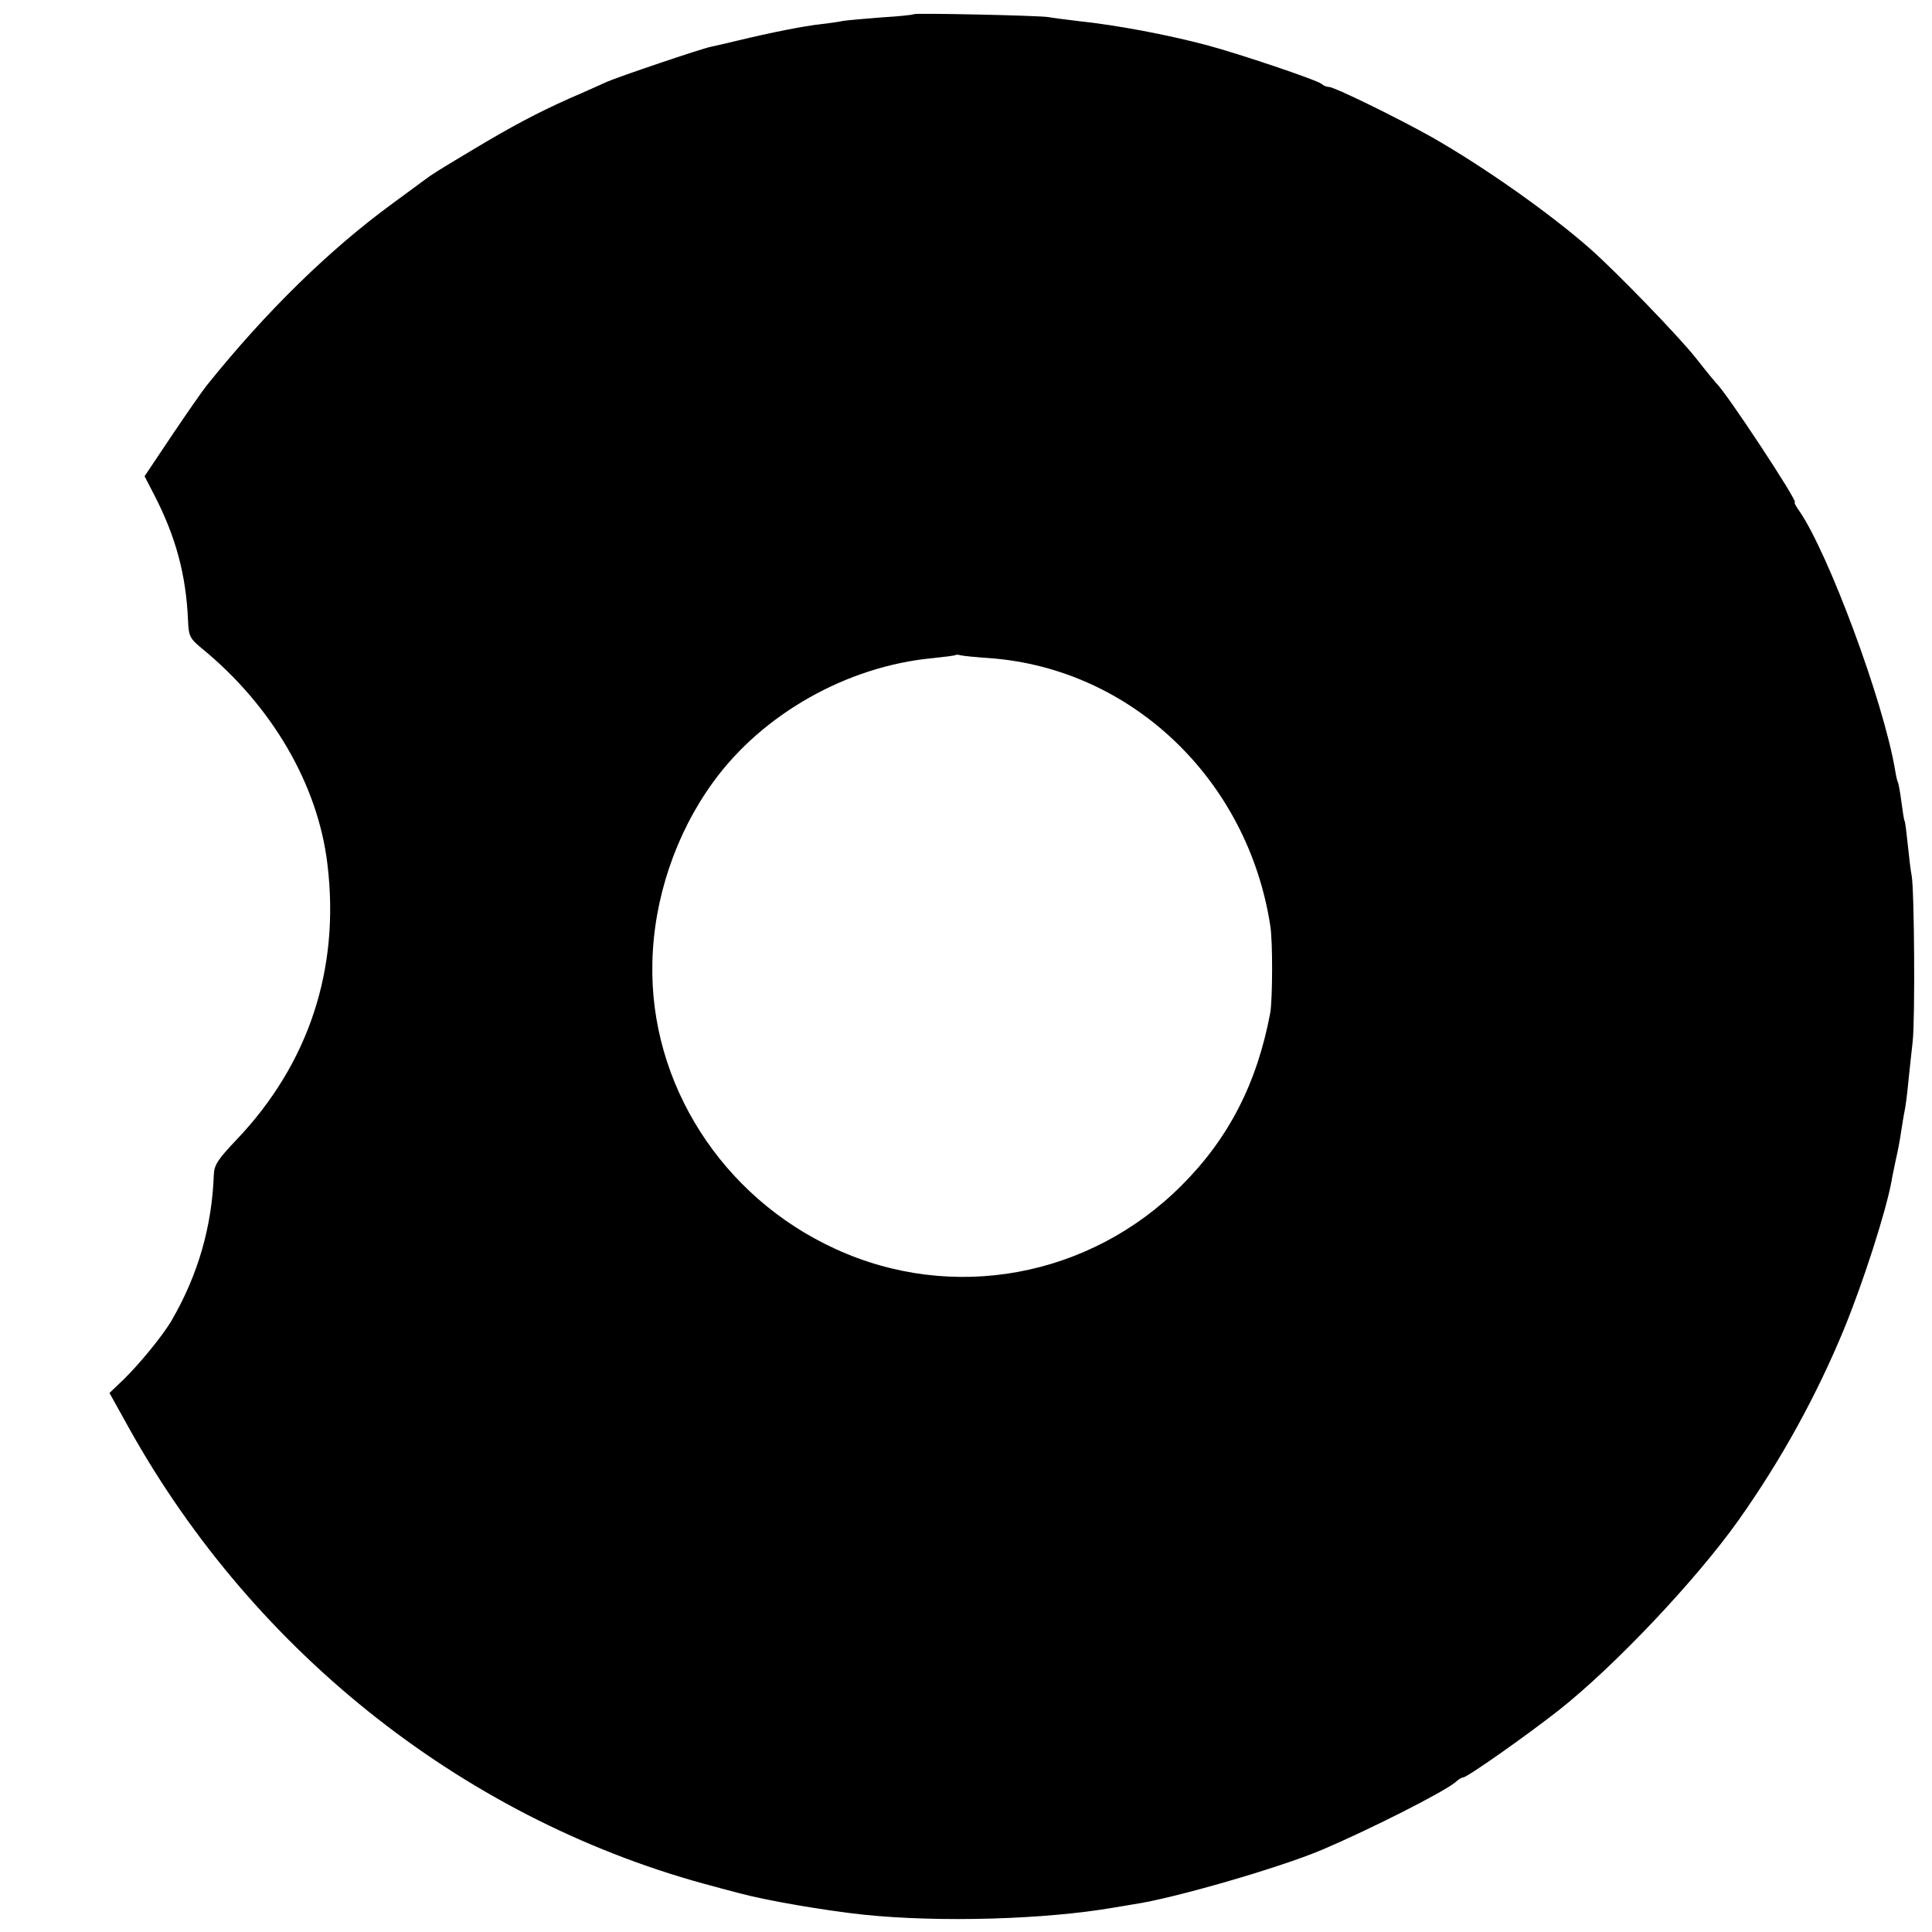 <?xml version="1.0" standalone="no"?>
<!DOCTYPE svg PUBLIC "-//W3C//DTD SVG 20010904//EN"
 "http://www.w3.org/TR/2001/REC-SVG-20010904/DTD/svg10.dtd">
<svg version="1.0" xmlns="http://www.w3.org/2000/svg"
 width="600pt" height="600pt" viewBox="0 0 600 600"
 preserveAspectRatio="xMidYMid meet">
<g transform="translate(0,600) scale(0.1,-0.1)"
fill="#000000" stroke="none">
<path d="M2838 5956 c-1 -2 -47 -7 -100 -10 -53 -4 -107 -9 -120 -11 -13 -3
-43 -7 -68 -10 -50 -5 -160 -27 -259 -51 -36 -9 -73 -17 -82 -19 -28 -5 -290
-94 -324 -109 -16 -7 -68 -31 -115 -51 -101 -45 -182 -88 -305 -162 -109 -65
-124 -75 -144 -90 -9 -7 -55 -40 -102 -75 -197 -144 -393 -336 -577 -565 -12
-15 -61 -85 -108 -155 l-85 -127 30 -58 c67 -130 99 -248 105 -391 2 -48 6
-55 42 -85 218 -178 362 -424 391 -672 39 -324 -58 -618 -281 -853 -60 -63
-71 -80 -72 -111 -6 -161 -49 -310 -130 -450 -27 -47 -99 -135 -150 -185 l-44
-42 60 -108 c393 -706 1058 -1227 1823 -1426 20 -6 54 -14 75 -20 86 -23 262
-53 382 -66 238 -25 568 -15 780 22 14 2 41 7 60 10 124 18 452 113 585 169
146 62 380 180 416 211 8 8 19 14 23 14 12 0 194 128 296 208 174 137 429 407
560 592 133 188 242 387 327 593 61 149 129 362 147 457 2 14 9 45 14 70 6 25
13 63 16 85 4 23 8 52 11 65 3 14 8 52 11 85 3 33 10 92 14 130 8 73 5 471 -3
515 -3 14 -8 56 -12 95 -4 38 -8 72 -10 75 -2 3 -6 30 -10 60 -4 30 -9 58 -11
61 -2 3 -6 21 -9 40 -37 215 -207 671 -297 802 -11 15 -17 27 -14 27 12 0
-214 343 -244 370 -3 3 -32 38 -64 79 -55 69 -245 265 -326 337 -127 112 -333
257 -495 349 -109 61 -301 155 -318 155 -7 0 -17 4 -22 9 -13 12 -260 95 -358
121 -125 33 -279 62 -402 75 -33 4 -73 9 -90 12 -34 5 -411 13 -417 9z m237
-2000 c439 -33 800 -377 870 -831 8 -49 7 -228 0 -270 -41 -218 -128 -389
-275 -536 -286 -287 -713 -365 -1077 -197 -351 161 -576 513 -567 888 4 198
72 400 188 560 153 212 416 361 682 386 38 4 71 8 72 10 2 1 9 1 15 -1 7 -2
48 -6 92 -9z"/>
</g>
</svg>
